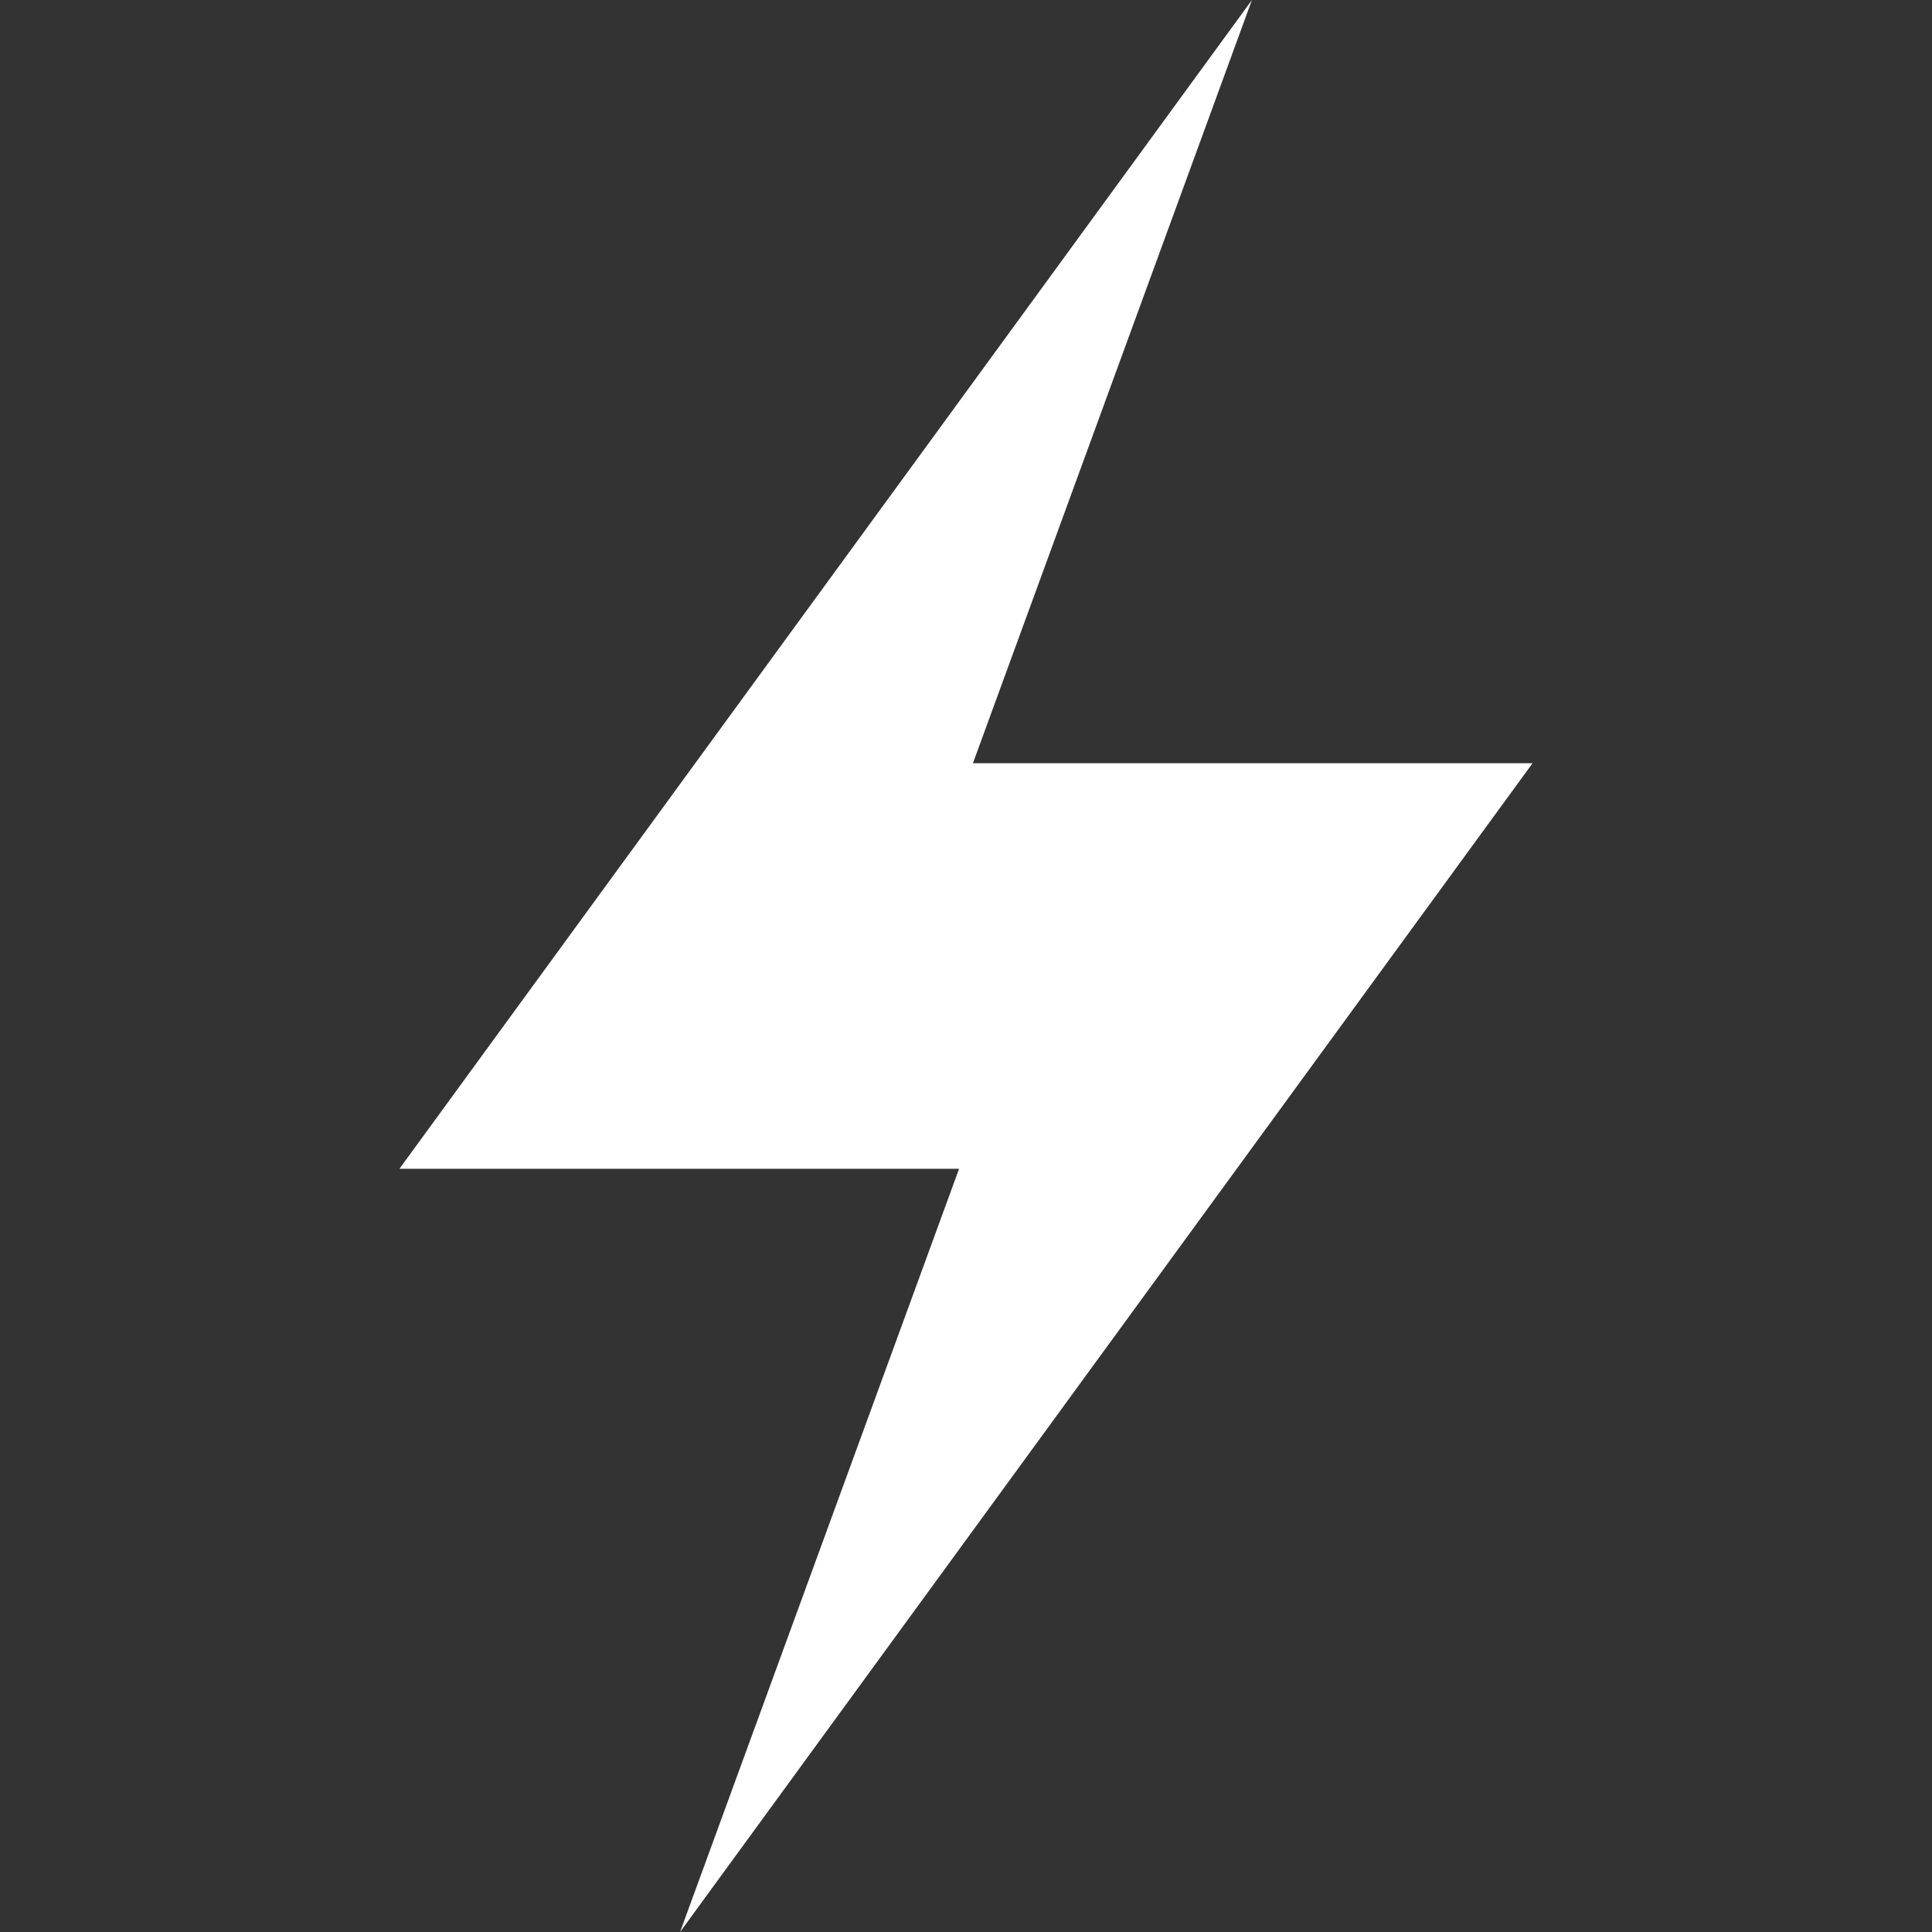 <svg width="24" height="24" viewBox="0 0 24 24" fill="none" xmlns="http://www.w3.org/2000/svg">
<rect x="0" y="0" width="24" height="24" fill="#333333" stroke="none"/>
<path d="M19.038 9.481H12.086L15.552 0L4.962 14.519H11.914L8.448 24L19.038 9.481Z" fill="white"/>
</svg>

